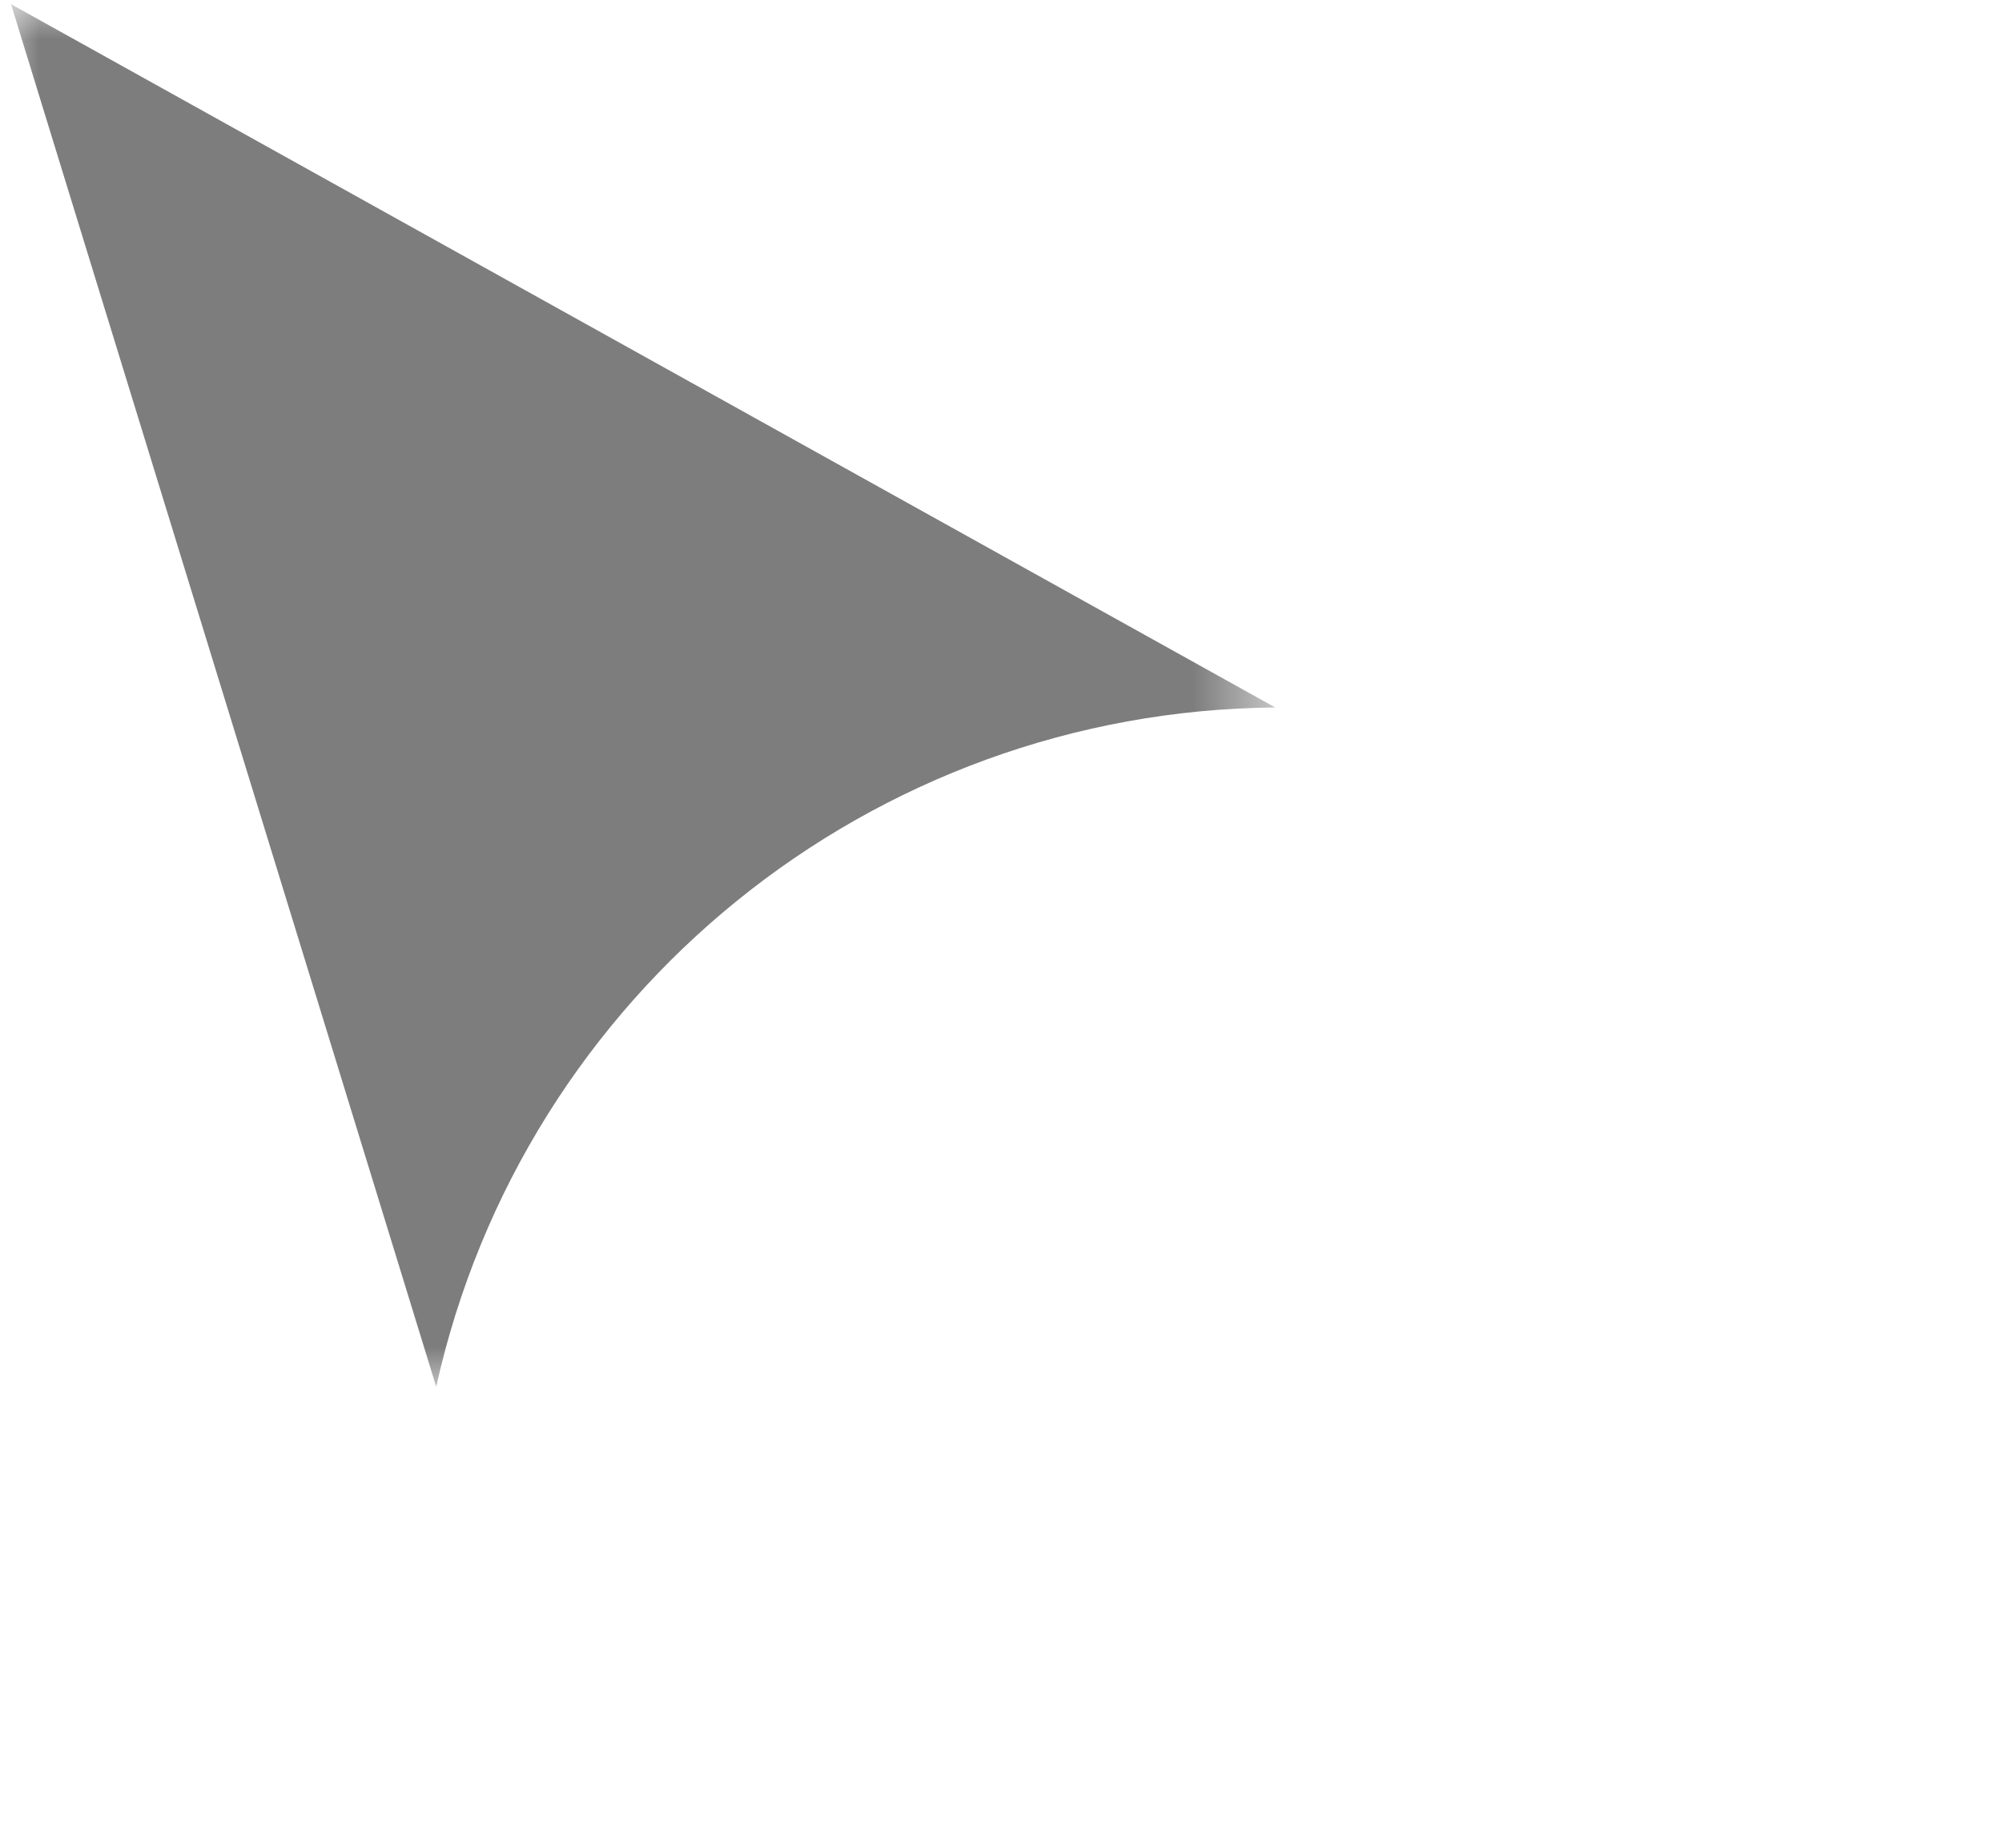 <svg width="26" height="24" viewBox="0 0 26 24" fill="none" xmlns="http://www.w3.org/2000/svg">
<mask id="mask0" mask-type="alpha" maskUnits="userSpaceOnUse" x="0" y="0" width="17" height="18">
<rect width="16.484" height="18" fill="#FFC8C8"/>
</mask>
<g mask="url(#mask0)">
<path d="M0.143 0.054L16.561 9.189V9.189C11.318 9.235 6.801 12.894 5.665 18.012V18.012L0.143 0.054Z" fill="#7D7D7D"/>
</g>
</svg>
